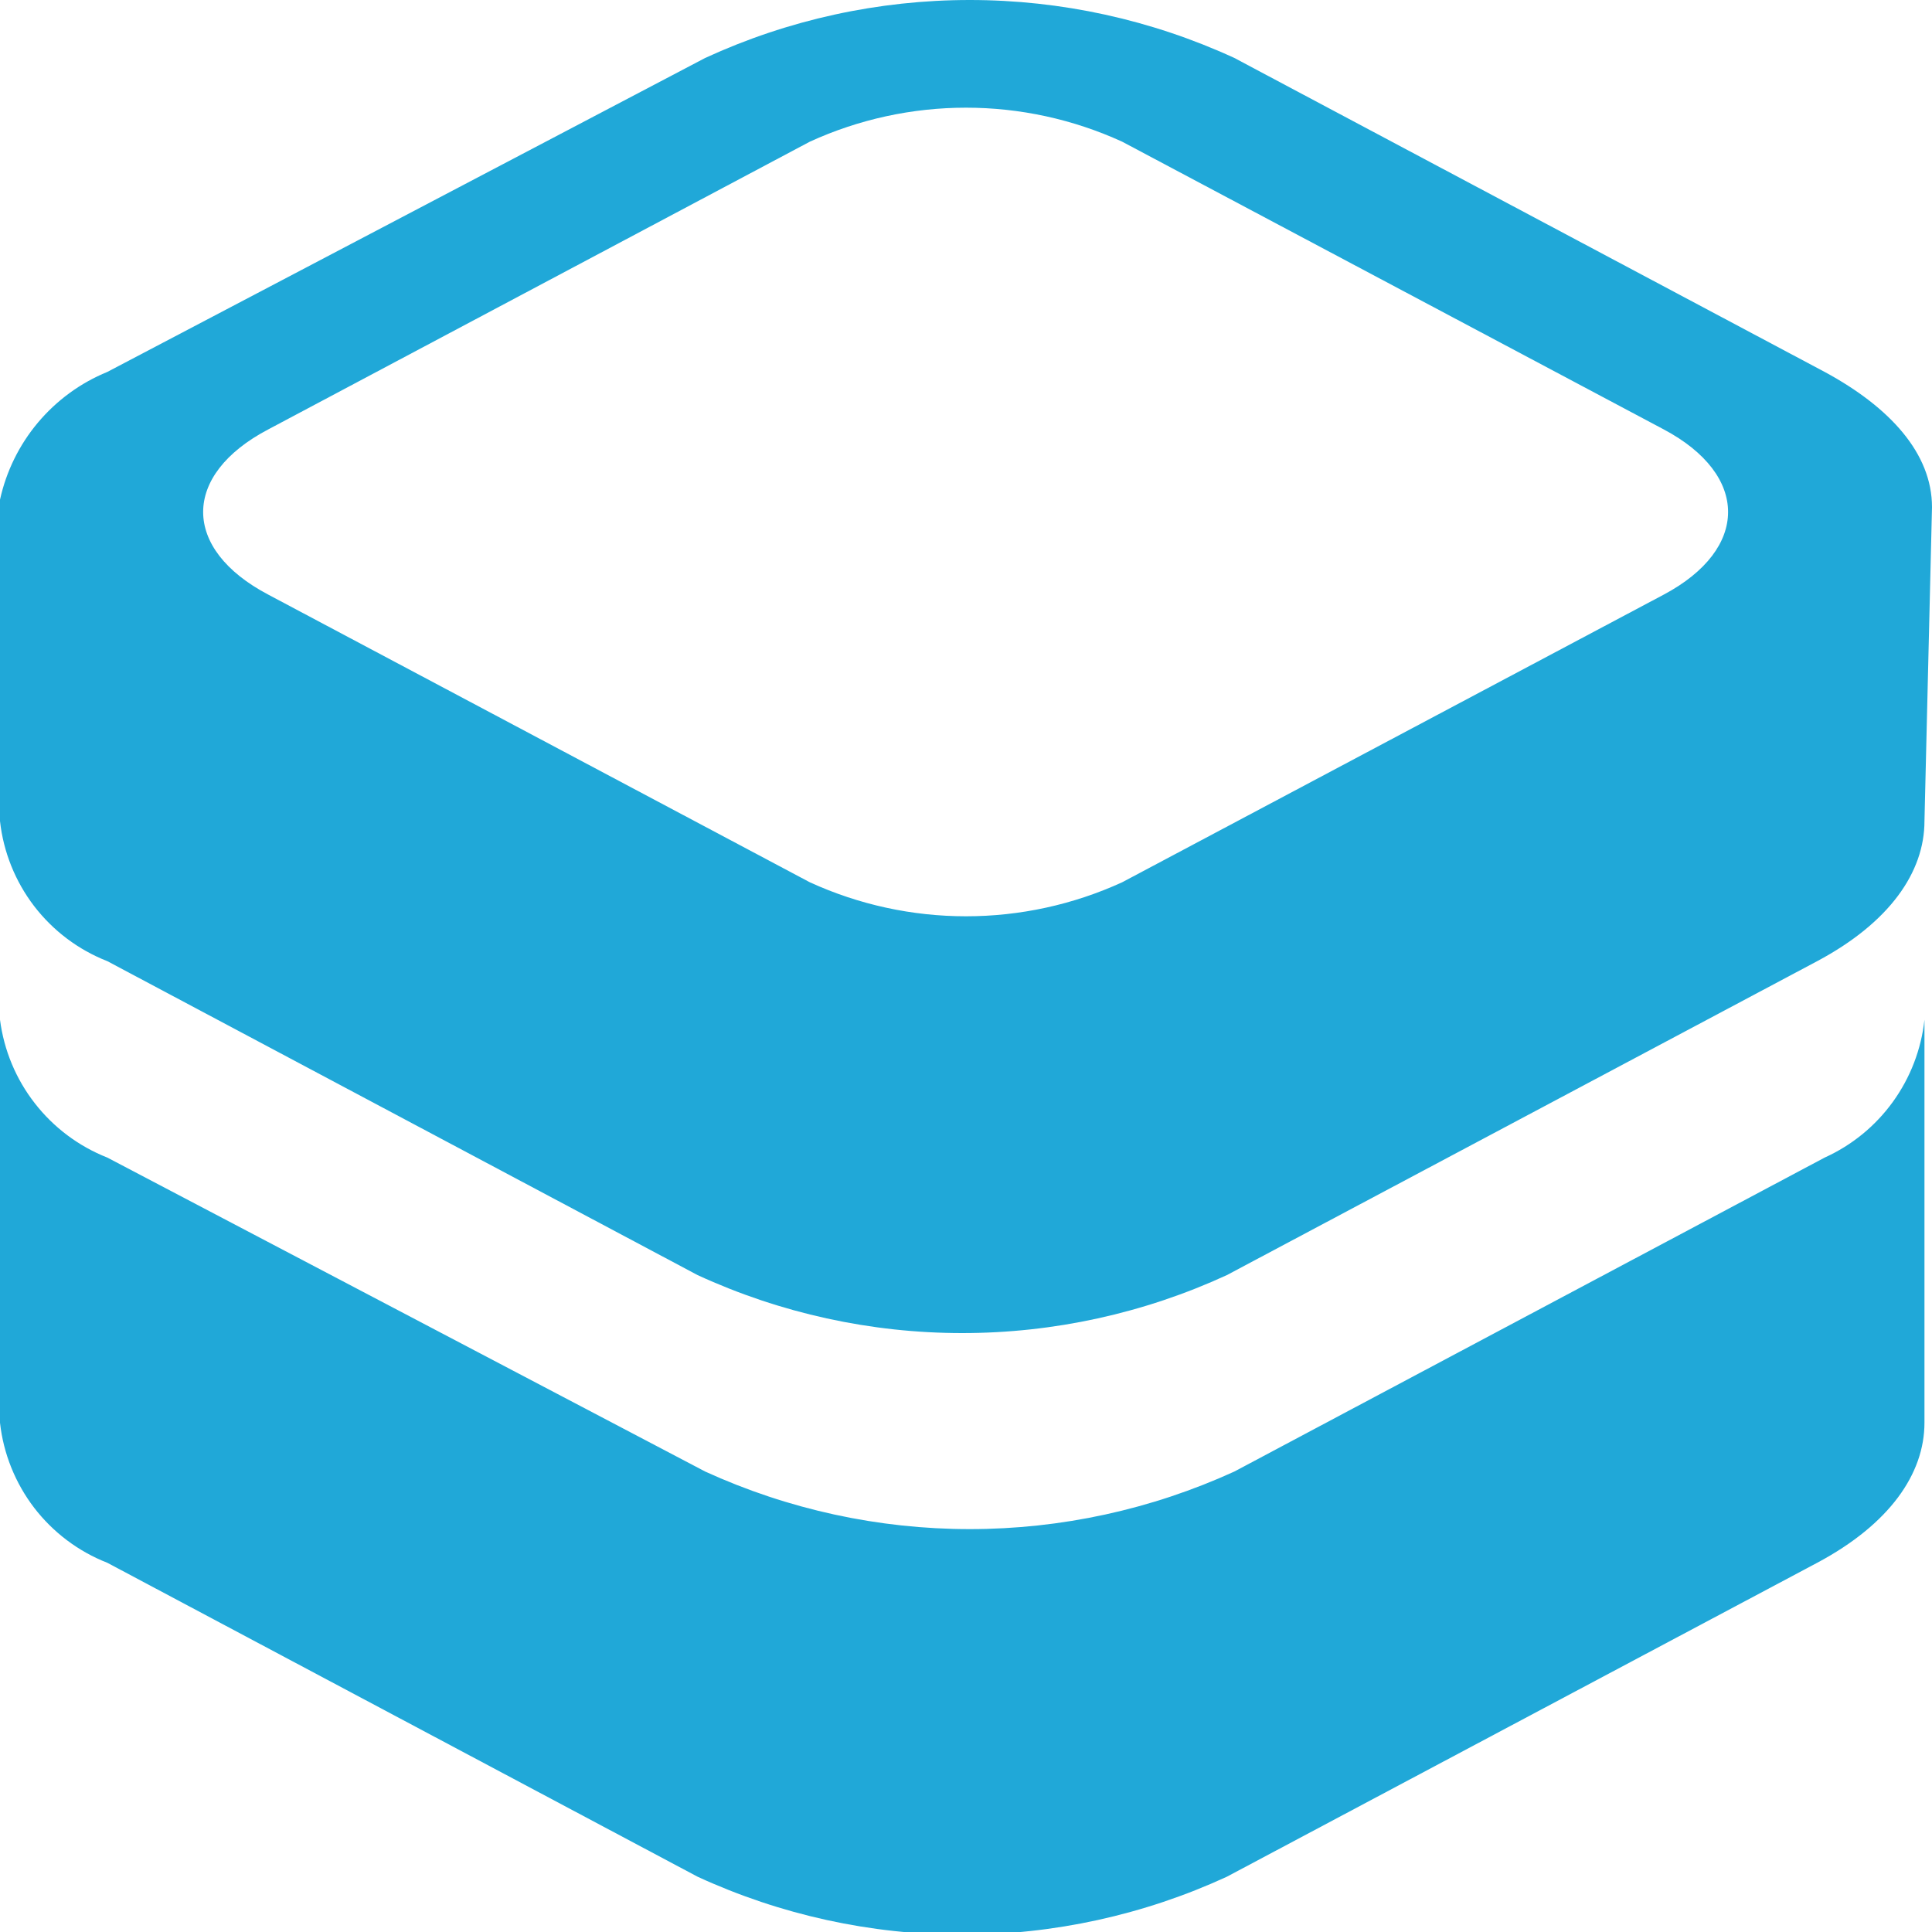 <svg width="30" height="30" viewBox="0 0 30 30" fill="none" xmlns="http://www.w3.org/2000/svg">
<path d="M30 7.875C30 7.042 29.35 6.325 28.333 5.775L19.167 0.9C17.878 0.307 16.477 0 15.058 0C13.64 0 12.238 0.307 10.95 0.9L1.667 5.775C1.249 5.946 0.88 6.216 0.589 6.562C0.299 6.907 0.097 7.318 0 7.759L0 7.875V12.75C0.053 13.23 0.237 13.687 0.53 14.07C0.824 14.453 1.217 14.749 1.667 14.925L10.833 19.8C12.122 20.393 13.523 20.7 14.942 20.7C16.36 20.7 17.762 20.393 19.05 19.8L28.217 14.925C29.342 14.325 29.883 13.542 29.883 12.75L30 7.875ZM4.167 6.667L12.575 2.2C13.336 1.852 14.163 1.672 15 1.672C15.837 1.672 16.664 1.852 17.425 2.2L25.833 6.667C27.167 7.375 27.167 8.525 25.833 9.234L17.425 13.7C16.664 14.048 15.837 14.228 15 14.228C14.163 14.228 13.336 14.048 12.575 13.7L4.167 9.234C2.817 8.525 2.817 7.375 4.167 6.667ZM28.333 17.975L19.167 22.85C17.877 23.439 16.476 23.744 15.058 23.744C13.641 23.744 12.24 23.439 10.95 22.85L1.667 17.975C1.223 17.8 0.834 17.509 0.541 17.132C0.247 16.756 0.061 16.307 0 15.834L0 22.092C0.053 22.572 0.237 23.028 0.53 23.412C0.824 23.795 1.217 24.091 1.667 24.267L10.833 29.142C12.122 29.735 13.523 30.042 14.942 30.042C16.36 30.042 17.762 29.735 19.05 29.142L28.217 24.267C29.342 23.667 29.883 22.884 29.883 22.092V15.834C29.833 16.294 29.664 16.734 29.392 17.11C29.121 17.485 28.756 17.784 28.333 17.975Z" fill="#20A8D8"/>
</svg>
